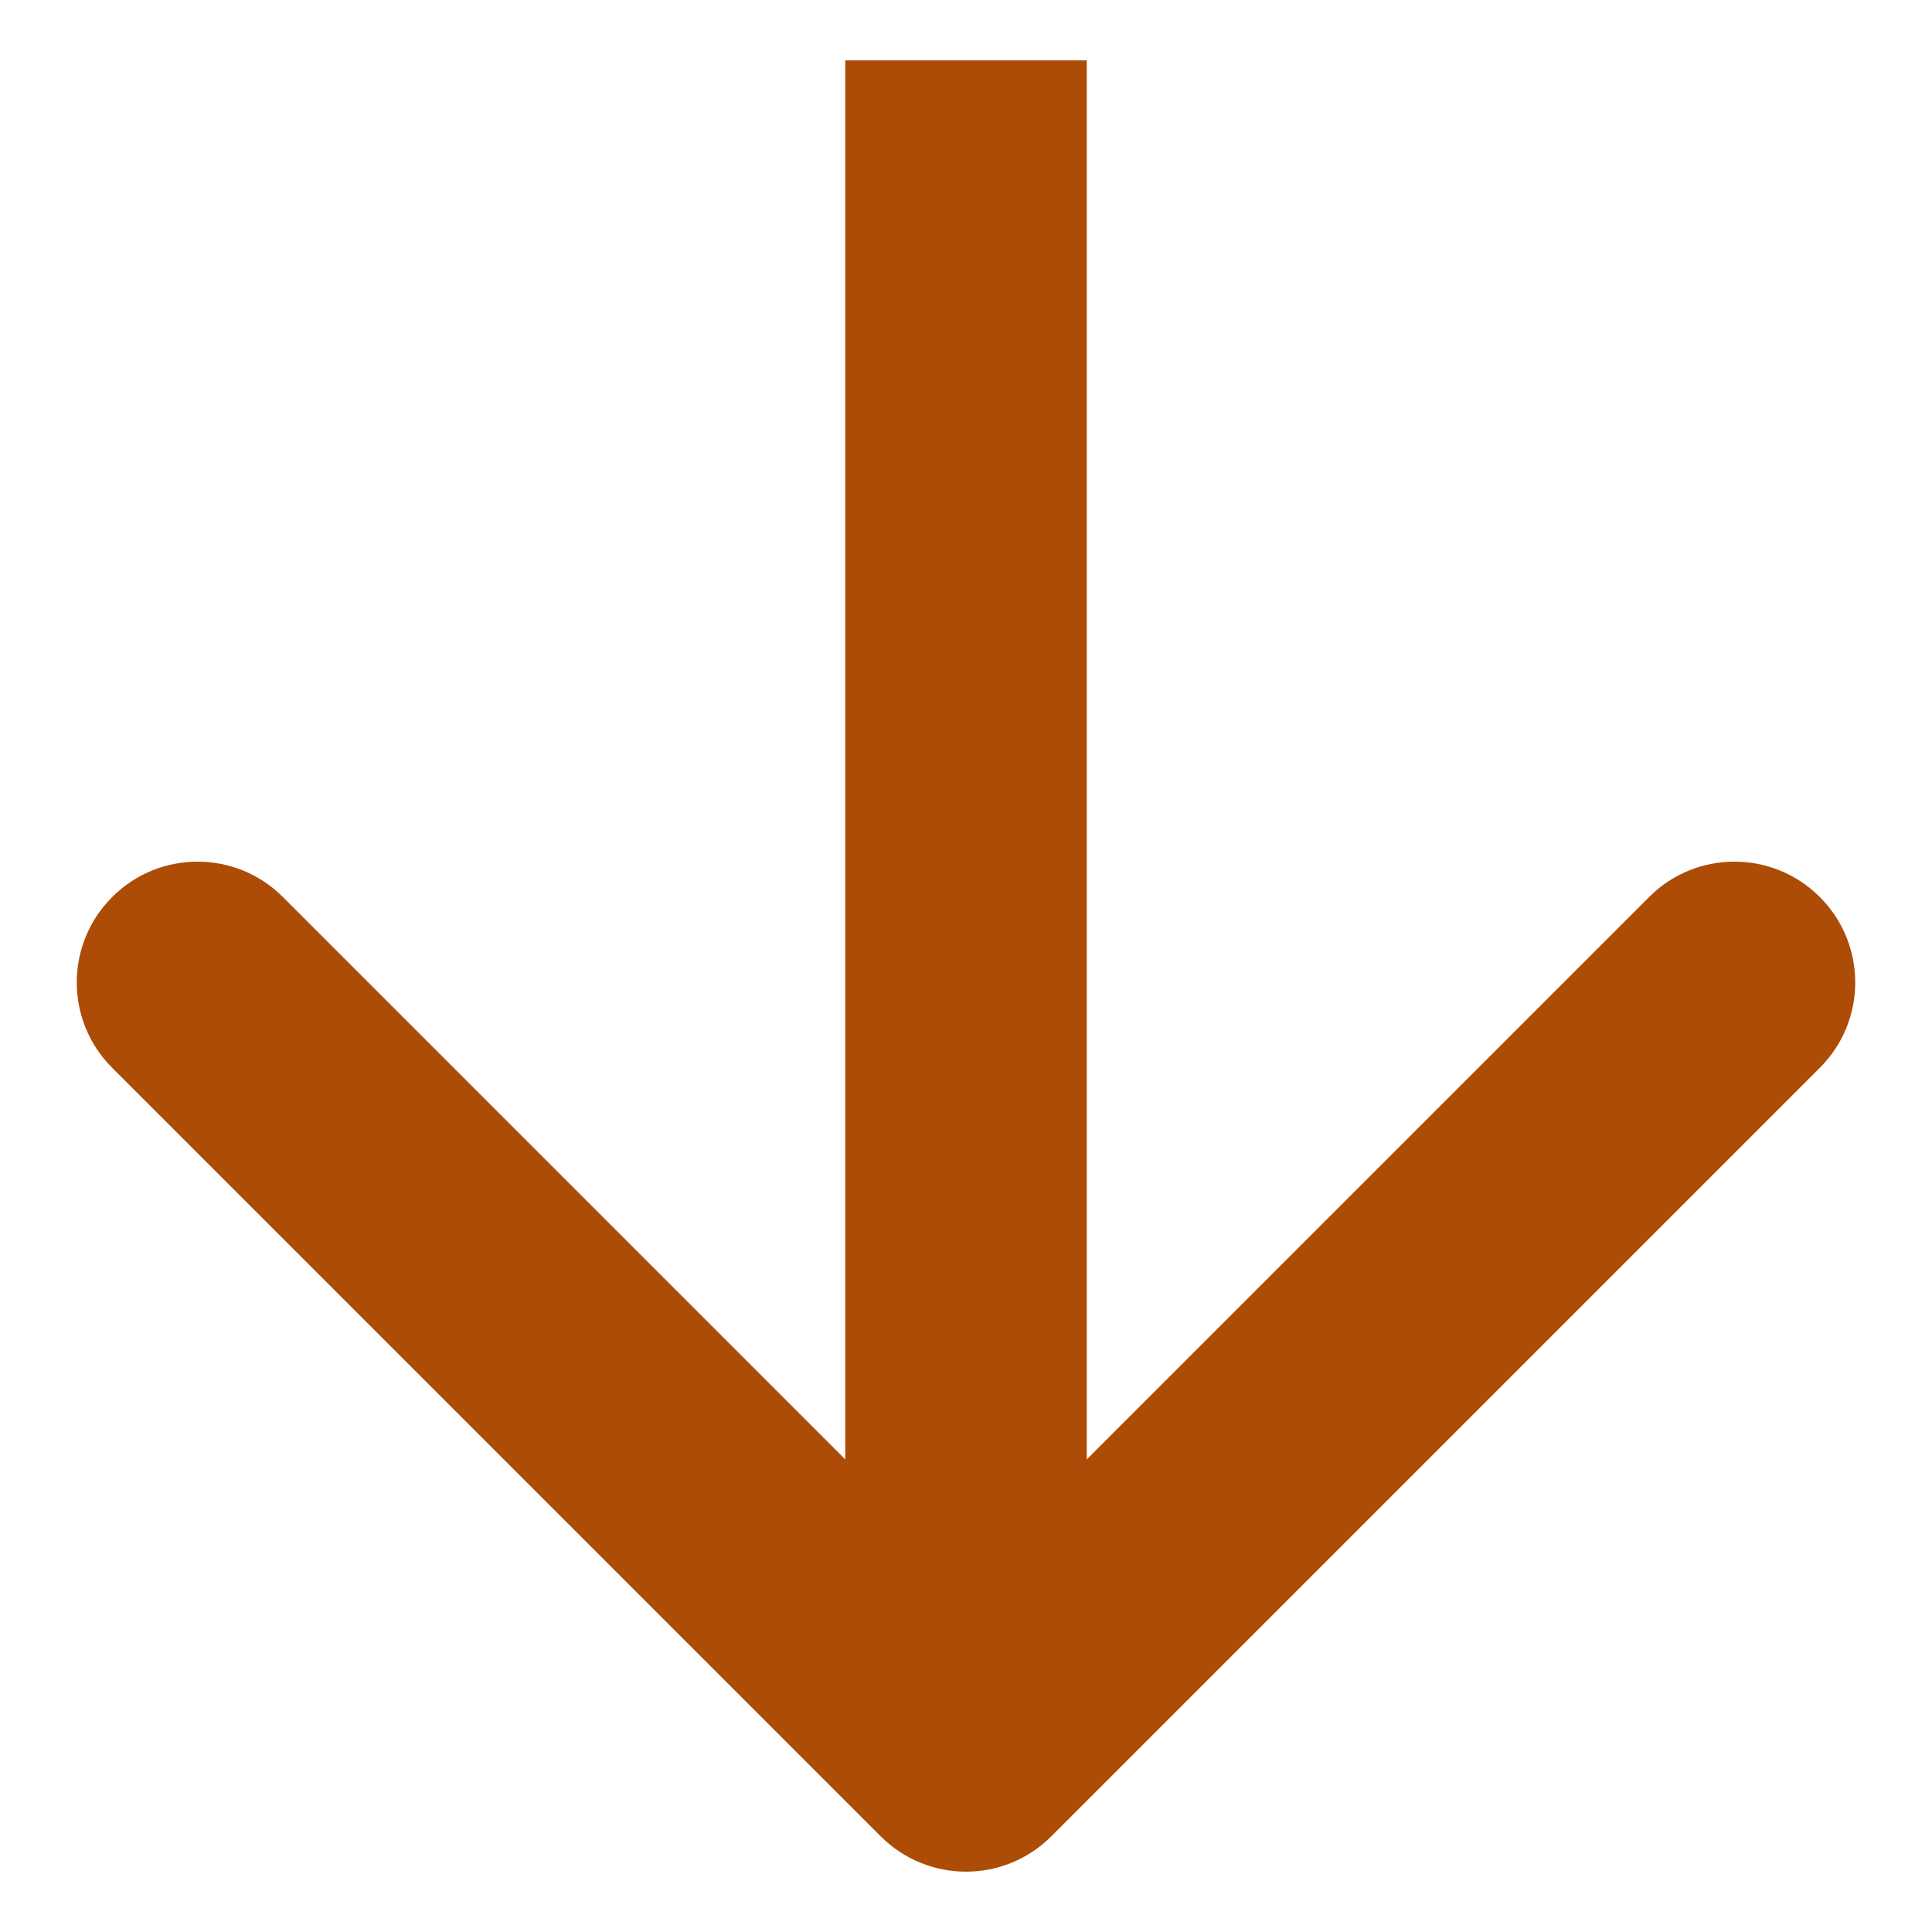 <svg width="16" height="16" viewBox="0 0 16 16" fill="none" xmlns="http://www.w3.org/2000/svg">
<path d="M8.707 15.207C8.317 15.598 7.683 15.598 7.293 15.207L0.929 8.843C0.538 8.453 0.538 7.819 0.929 7.429C1.319 7.038 1.953 7.038 2.343 7.429L8 13.086L13.657 7.429C14.047 7.038 14.681 7.038 15.071 7.429C15.462 7.819 15.462 8.453 15.071 8.843L8.707 15.207ZM9 0.5V14.5L7 14.5L7 0.5L9 0.5Z" fill="#AC4C06"/>
</svg>
